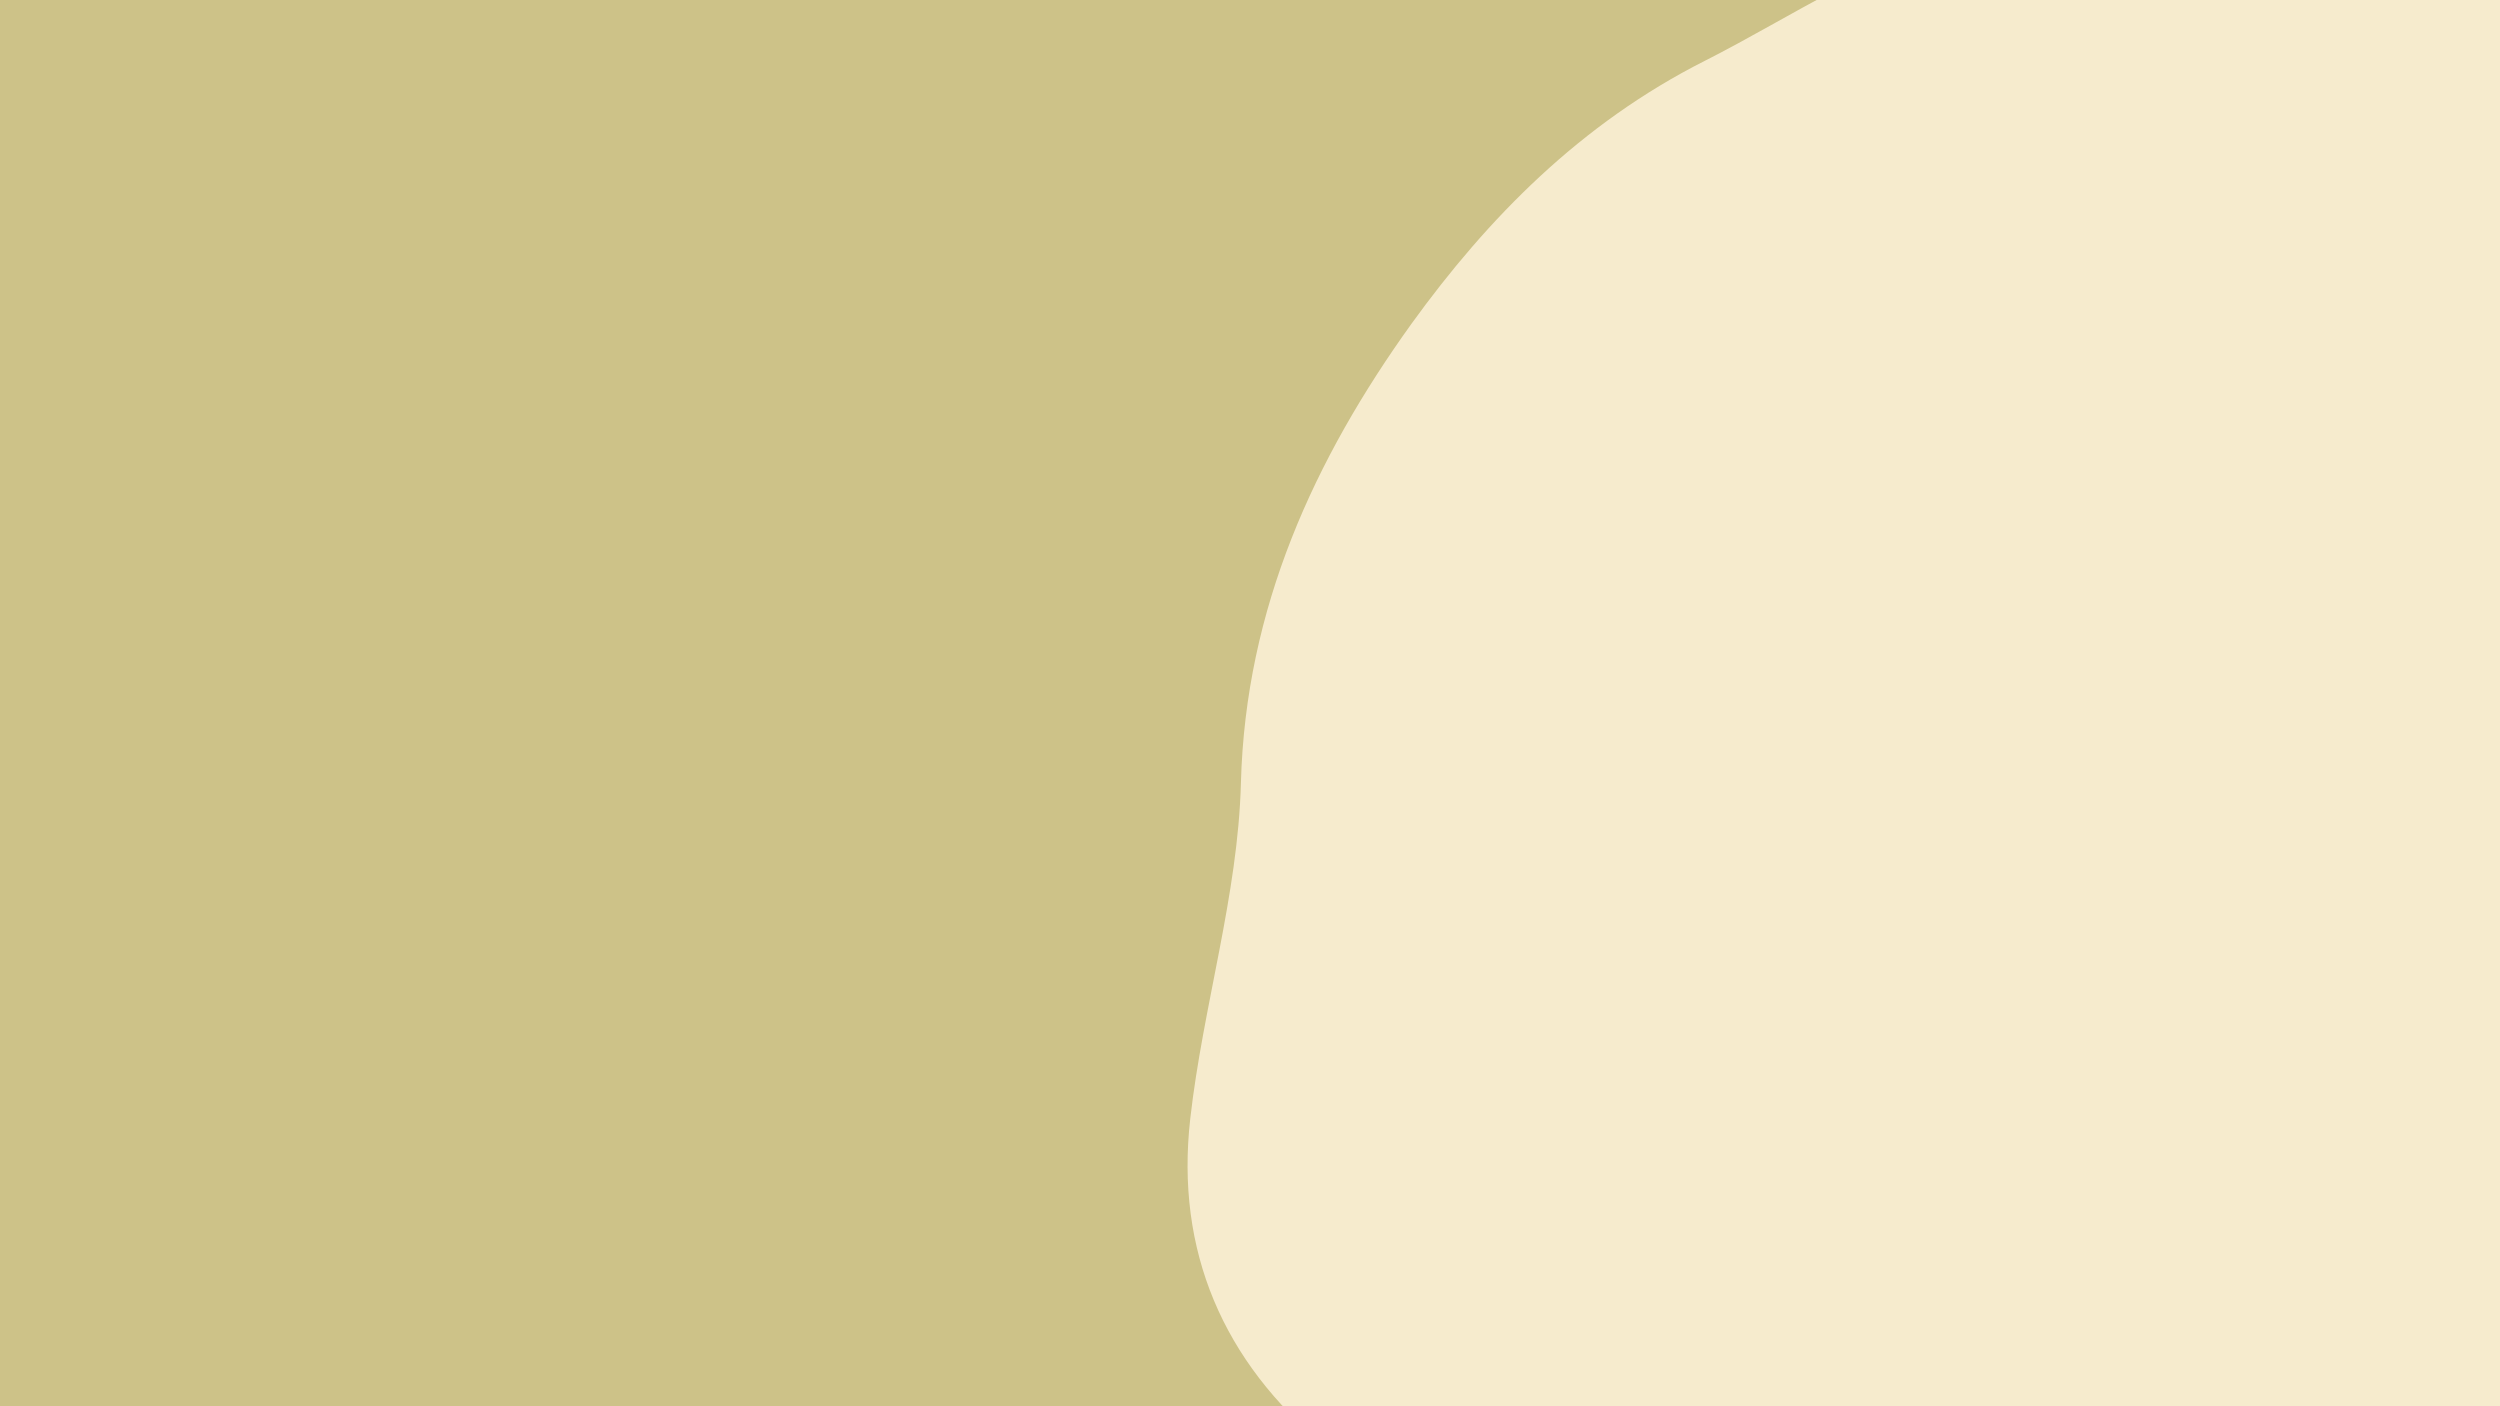 <svg xmlns="http://www.w3.org/2000/svg" width="1440" viewBox="0 0 1440 810" height="810" version="1.0"><path fill="#FFF" d="M-144 -81H1584V891H-144z"/><path fill="#FFF" d="M-144 -81H1584V891H-144z"/><path fill="#CDC288" d="M-144 -81H1584V891H-144z"/><path fill="#F6EBCD" d="M 1226.172 -51.594 C 1321.684 -47.613 1410.566 -20.078 1493.148 20.391 C 1558.48 52.57 1602.59 112.945 1642.387 175.312 C 1674.559 225.734 1686.168 283.125 1689.152 336.867 C 1693.793 428.758 1704.074 520.98 1661.293 613.203 C 1621.828 698.129 1559.145 751.535 1485.52 795.988 C 1387.352 855.371 1281.555 901.148 1168.465 923.375 C 1111.75 934.656 1052.719 934.656 994.68 934.324 C 986.719 934.324 970.137 926.363 957.203 922.711 C 927.688 915.082 898.172 908.117 869.648 897.5 C 852.734 891.199 837.812 878.59 822.223 868.973 C 802.656 857.027 781.098 847.742 763.523 833.145 C 704.488 784.379 676.961 720.355 685.586 644.387 C 692.879 579.699 713.109 515.672 714.77 450.984 C 717.422 350.137 757.219 264.219 812.938 186.59 C 857.047 125.551 910.441 71.148 982.078 34.988 C 1033.152 9.113 1080.246 -24.062 1136.957 -37 C 1166.141 -43.301 1196.32 -46.617 1226.172 -51.594 Z M 1226.172 -51.594"/></svg>